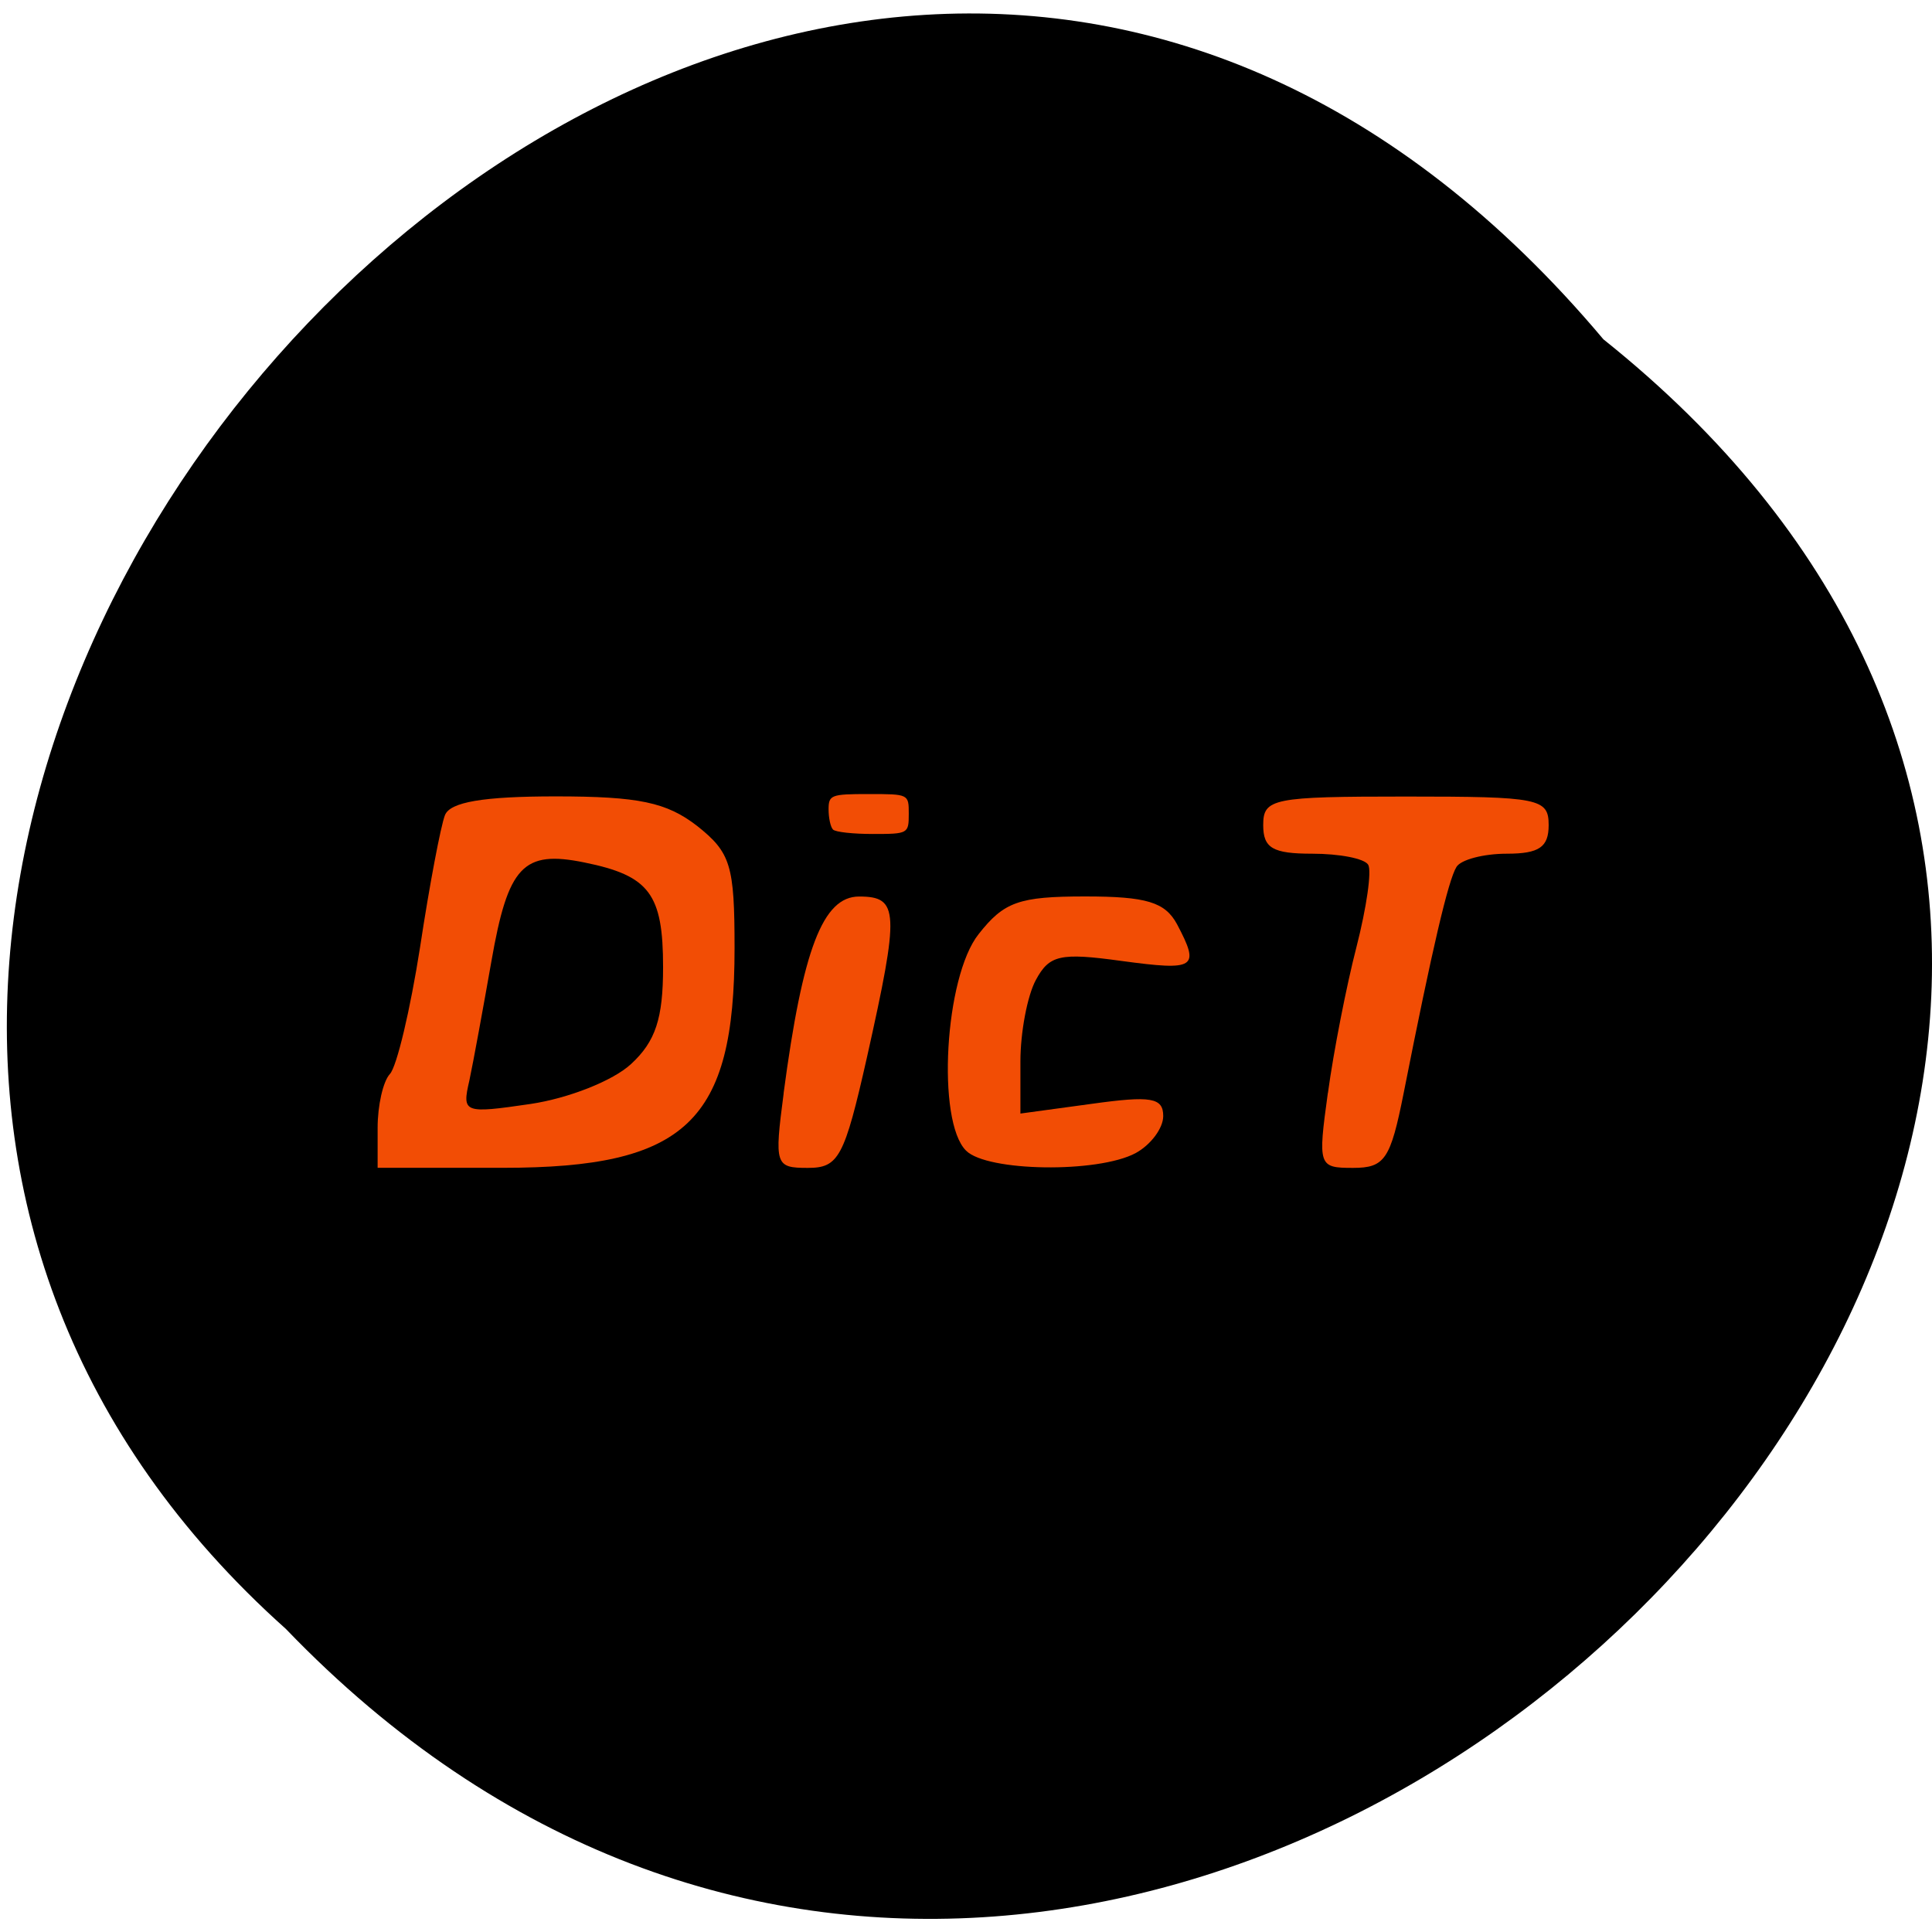 <svg xmlns="http://www.w3.org/2000/svg" viewBox="0 0 24 24"><path d="m 19.918 4.215 c 12.137 9.695 -5.629 27.19 -16.367 16.02 c -10.762 -9.621 6.04 -28.3 16.367 -16.02"/><g fill="#f24d05"><path d="m 4.691 14.01 c 0 -0.273 0.066 -0.574 0.152 -0.668 c 0.086 -0.09 0.254 -0.801 0.375 -1.574 c 0.117 -0.773 0.258 -1.512 0.309 -1.641 c 0.063 -0.164 0.477 -0.234 1.375 -0.234 c 1.035 0 1.379 0.074 1.758 0.367 c 0.418 0.332 0.465 0.488 0.465 1.52 c 0 2.156 -0.602 2.727 -2.879 2.727 h -1.555 m 3.148 -1.289 c 0.305 -0.281 0.398 -0.566 0.398 -1.203 c 0 -0.91 -0.168 -1.137 -0.977 -1.301 c -0.762 -0.156 -0.949 0.043 -1.156 1.23 c -0.102 0.578 -0.223 1.242 -0.273 1.477 c -0.094 0.406 -0.07 0.414 0.758 0.293 c 0.473 -0.07 1.027 -0.289 1.25 -0.496"/><path d="m 12 14.293 c -0.367 -0.367 -0.266 -2.156 0.156 -2.688 c 0.316 -0.402 0.5 -0.469 1.324 -0.469 c 0.762 0 0.992 0.07 1.141 0.344 c 0.289 0.547 0.234 0.582 -0.691 0.457 c -0.762 -0.105 -0.895 -0.074 -1.063 0.238 c -0.105 0.195 -0.191 0.648 -0.191 1.01 v 0.648 l 0.887 -0.121 c 0.734 -0.102 0.887 -0.078 0.887 0.152 c 0 0.152 -0.156 0.359 -0.344 0.461 c -0.469 0.25 -1.844 0.23 -2.105 -0.031"/><path d="m 9.734 13.582 c 0.238 -1.793 0.488 -2.445 0.938 -2.445 c 0.496 0 0.504 0.18 0.098 1.996 c -0.281 1.246 -0.352 1.375 -0.734 1.375 c -0.406 0 -0.418 -0.035 -0.301 -0.926"/><path d="m 16.496 13.578 c 0.07 -0.516 0.23 -1.332 0.355 -1.816 c 0.125 -0.488 0.191 -0.945 0.145 -1.02 c -0.047 -0.078 -0.359 -0.137 -0.695 -0.137 c -0.492 0 -0.609 -0.07 -0.609 -0.355 c 0 -0.332 0.117 -0.355 1.773 -0.355 c 1.656 0 1.773 0.023 1.773 0.355 c 0 0.273 -0.117 0.355 -0.52 0.355 c -0.289 0 -0.57 0.074 -0.625 0.164 c -0.102 0.164 -0.301 1.012 -0.656 2.809 c -0.164 0.824 -0.234 0.93 -0.629 0.93 c -0.43 0 -0.438 -0.023 -0.313 -0.93"/><path d="m 10.348 10.305 c -0.031 -0.031 -0.055 -0.145 -0.055 -0.25 c 0 -0.18 0.031 -0.191 0.496 -0.191 c 0.5 0 0.5 0 0.5 0.246 c 0 0.246 -0.008 0.25 -0.445 0.25 c -0.242 0 -0.465 -0.023 -0.496 -0.055"/></g></svg>
